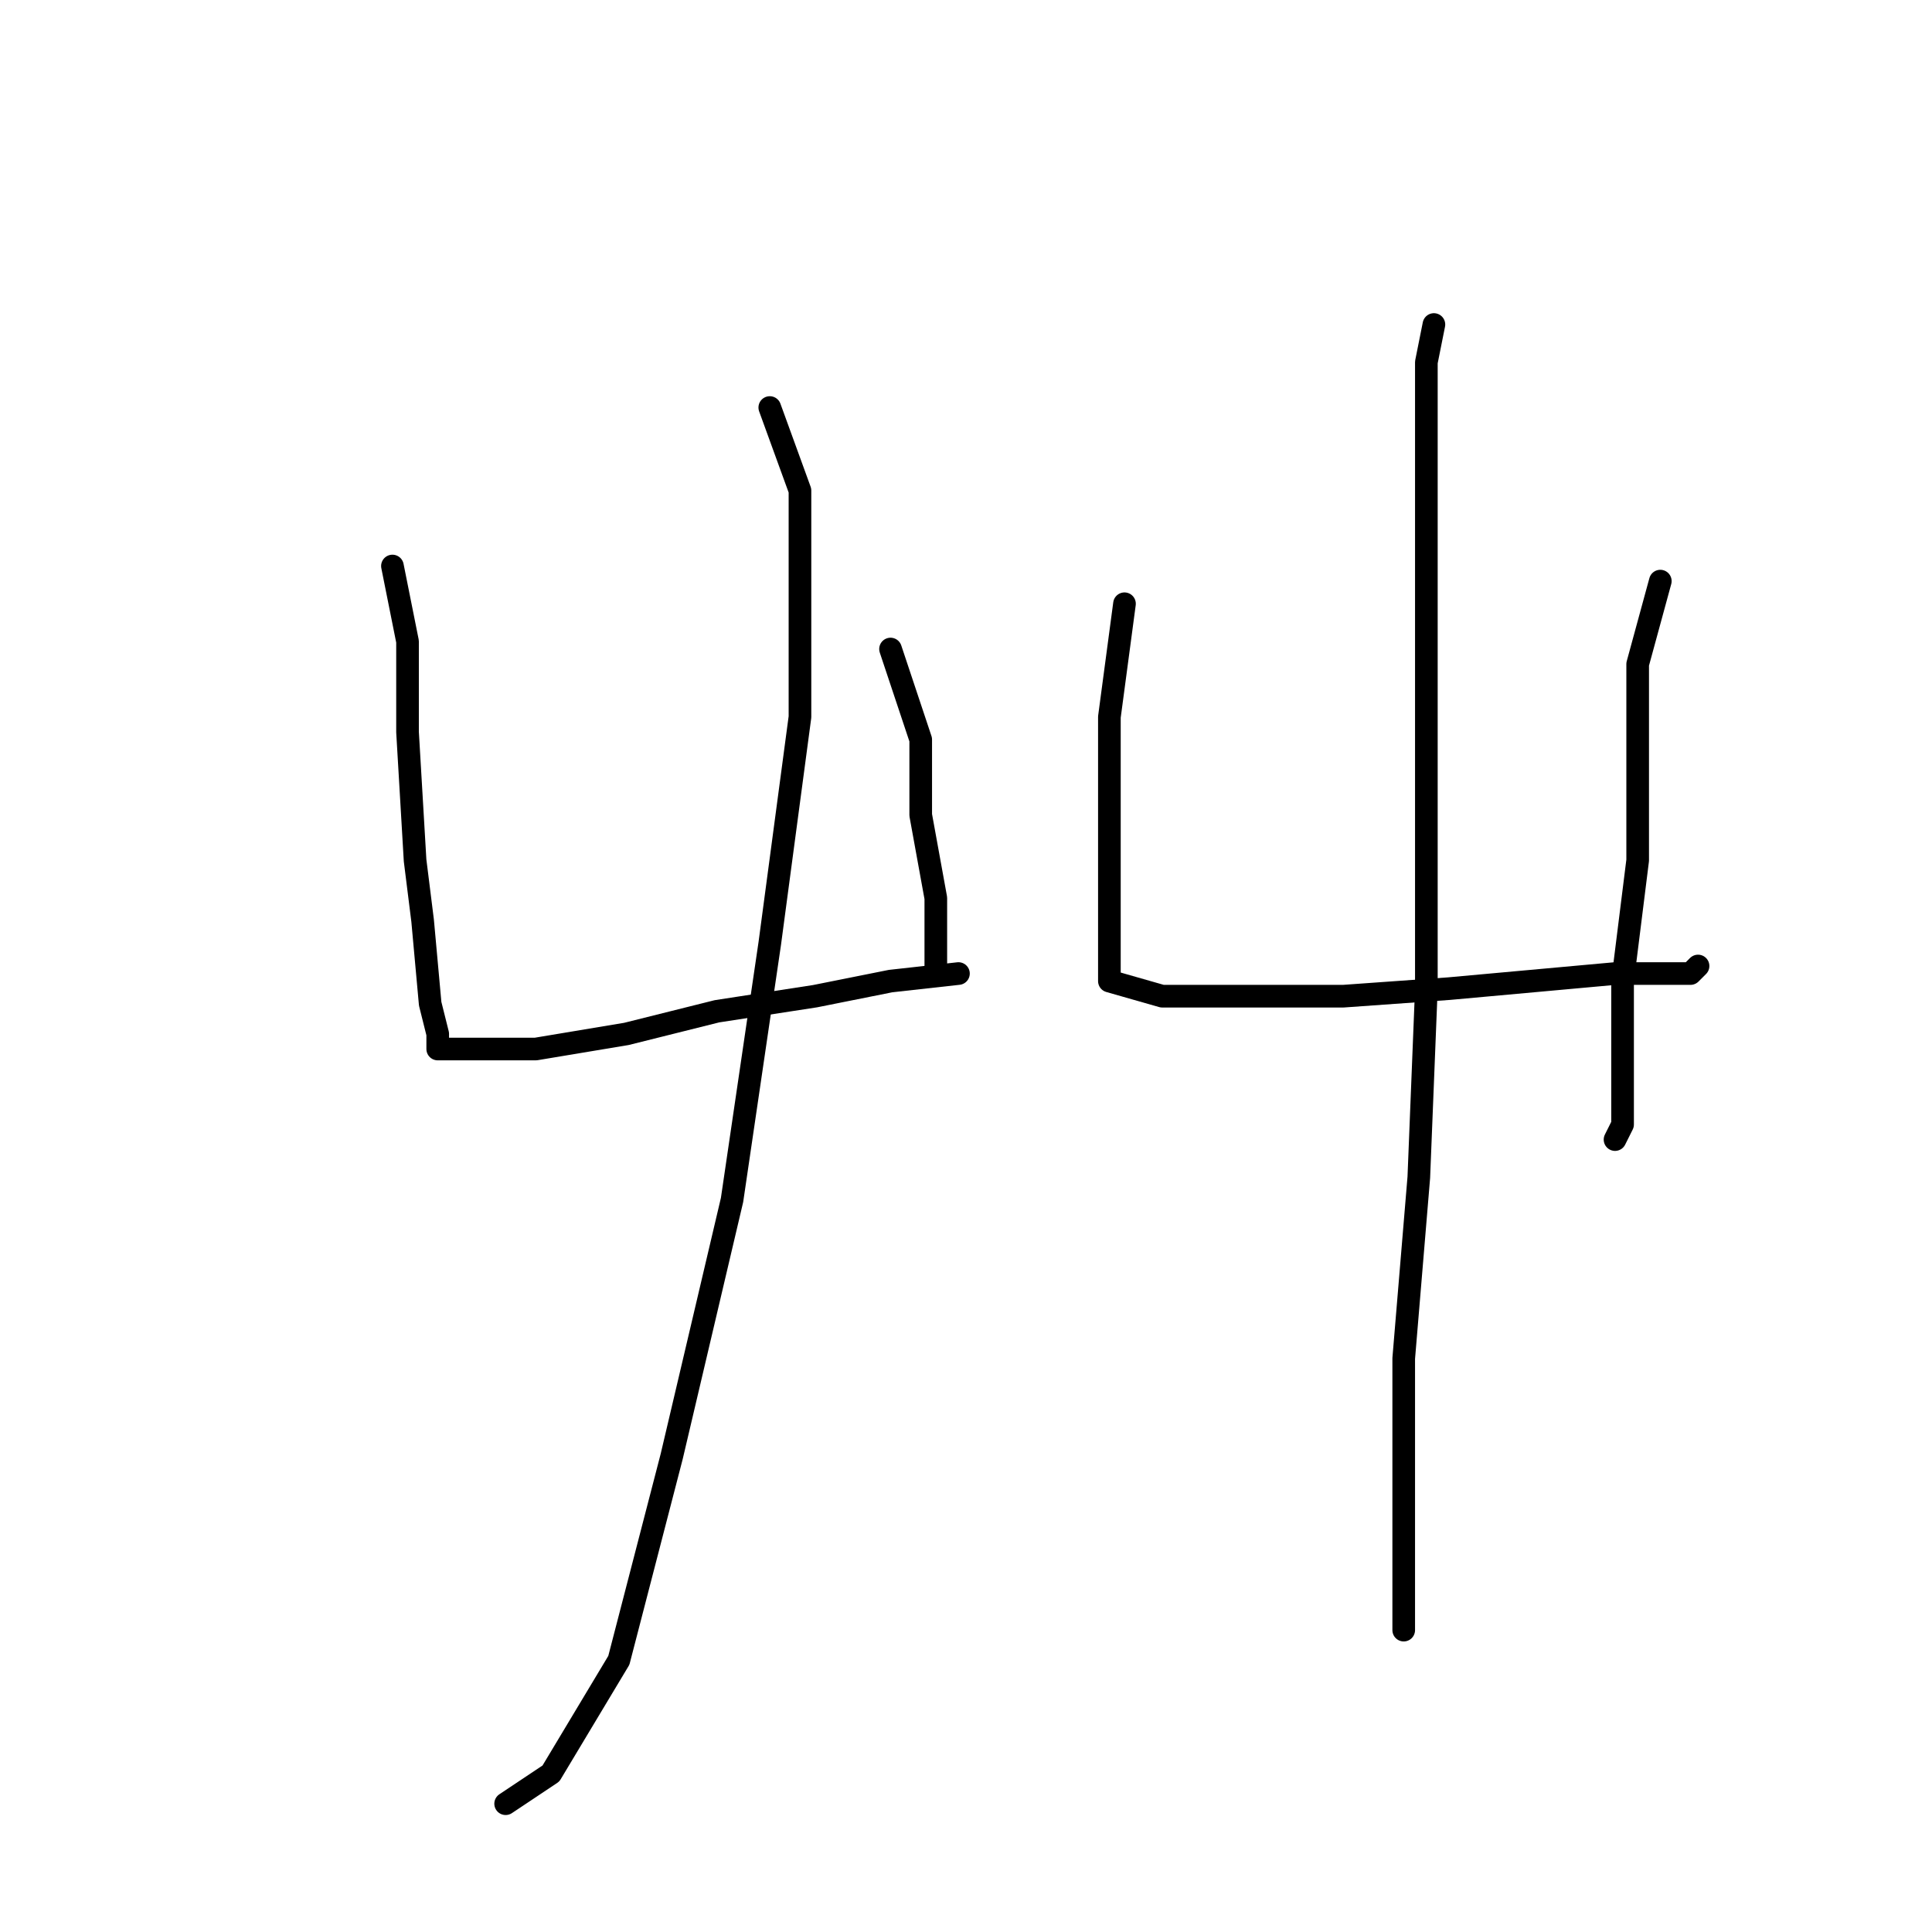 <?xml version="1.0" standalone="no"?>
    <svg width="256" height="256" xmlns="http://www.w3.org/2000/svg" version="1.1">
    <polyline stroke="black" stroke-width="3" stroke-linecap="round" fill="transparent" stroke-linejoin="round" points="52 75 54 85 54 91 54 97 55 114 56 122 57 133 58 137 58 139 62 139 71 139 83 137 95 134 108 132 118 130 127 129 127 129 " />
        <polyline stroke="black" stroke-width="3" stroke-linecap="round" fill="transparent" stroke-linejoin="round" points="118 86 122 98 122 108 124 119 124 127 124 129 124 129 " />
        <polyline stroke="black" stroke-width="3" stroke-linecap="round" fill="transparent" stroke-linejoin="round" points="102 54 106 65 106 72 106 95 102 125 97 159 89 193 82 220 73 235 67 239 67 239 " />
        <polyline stroke="black" stroke-width="3" stroke-linecap="round" fill="transparent" stroke-linejoin="round" points="149 80 147 95 147 107 147 122 147 125 147 127 147 130 154 132 164 132 178 132 192 131 203 130 214 129 220 129 224 129 225 128 225 128 " />
        <polyline stroke="black" stroke-width="3" stroke-linecap="round" fill="transparent" stroke-linejoin="round" points="220 77 217 88 217 93 217 100 217 114 215 130 215 142 215 149 214 151 214 151 " />
        <polyline stroke="black" stroke-width="3" stroke-linecap="round" fill="transparent" stroke-linejoin="round" points="190 43 189 48 189 55 189 70 189 88 189 97 189 131 188 156 186 180 186 195 186 206 186 211 186 216 186 216 " />
        </svg>